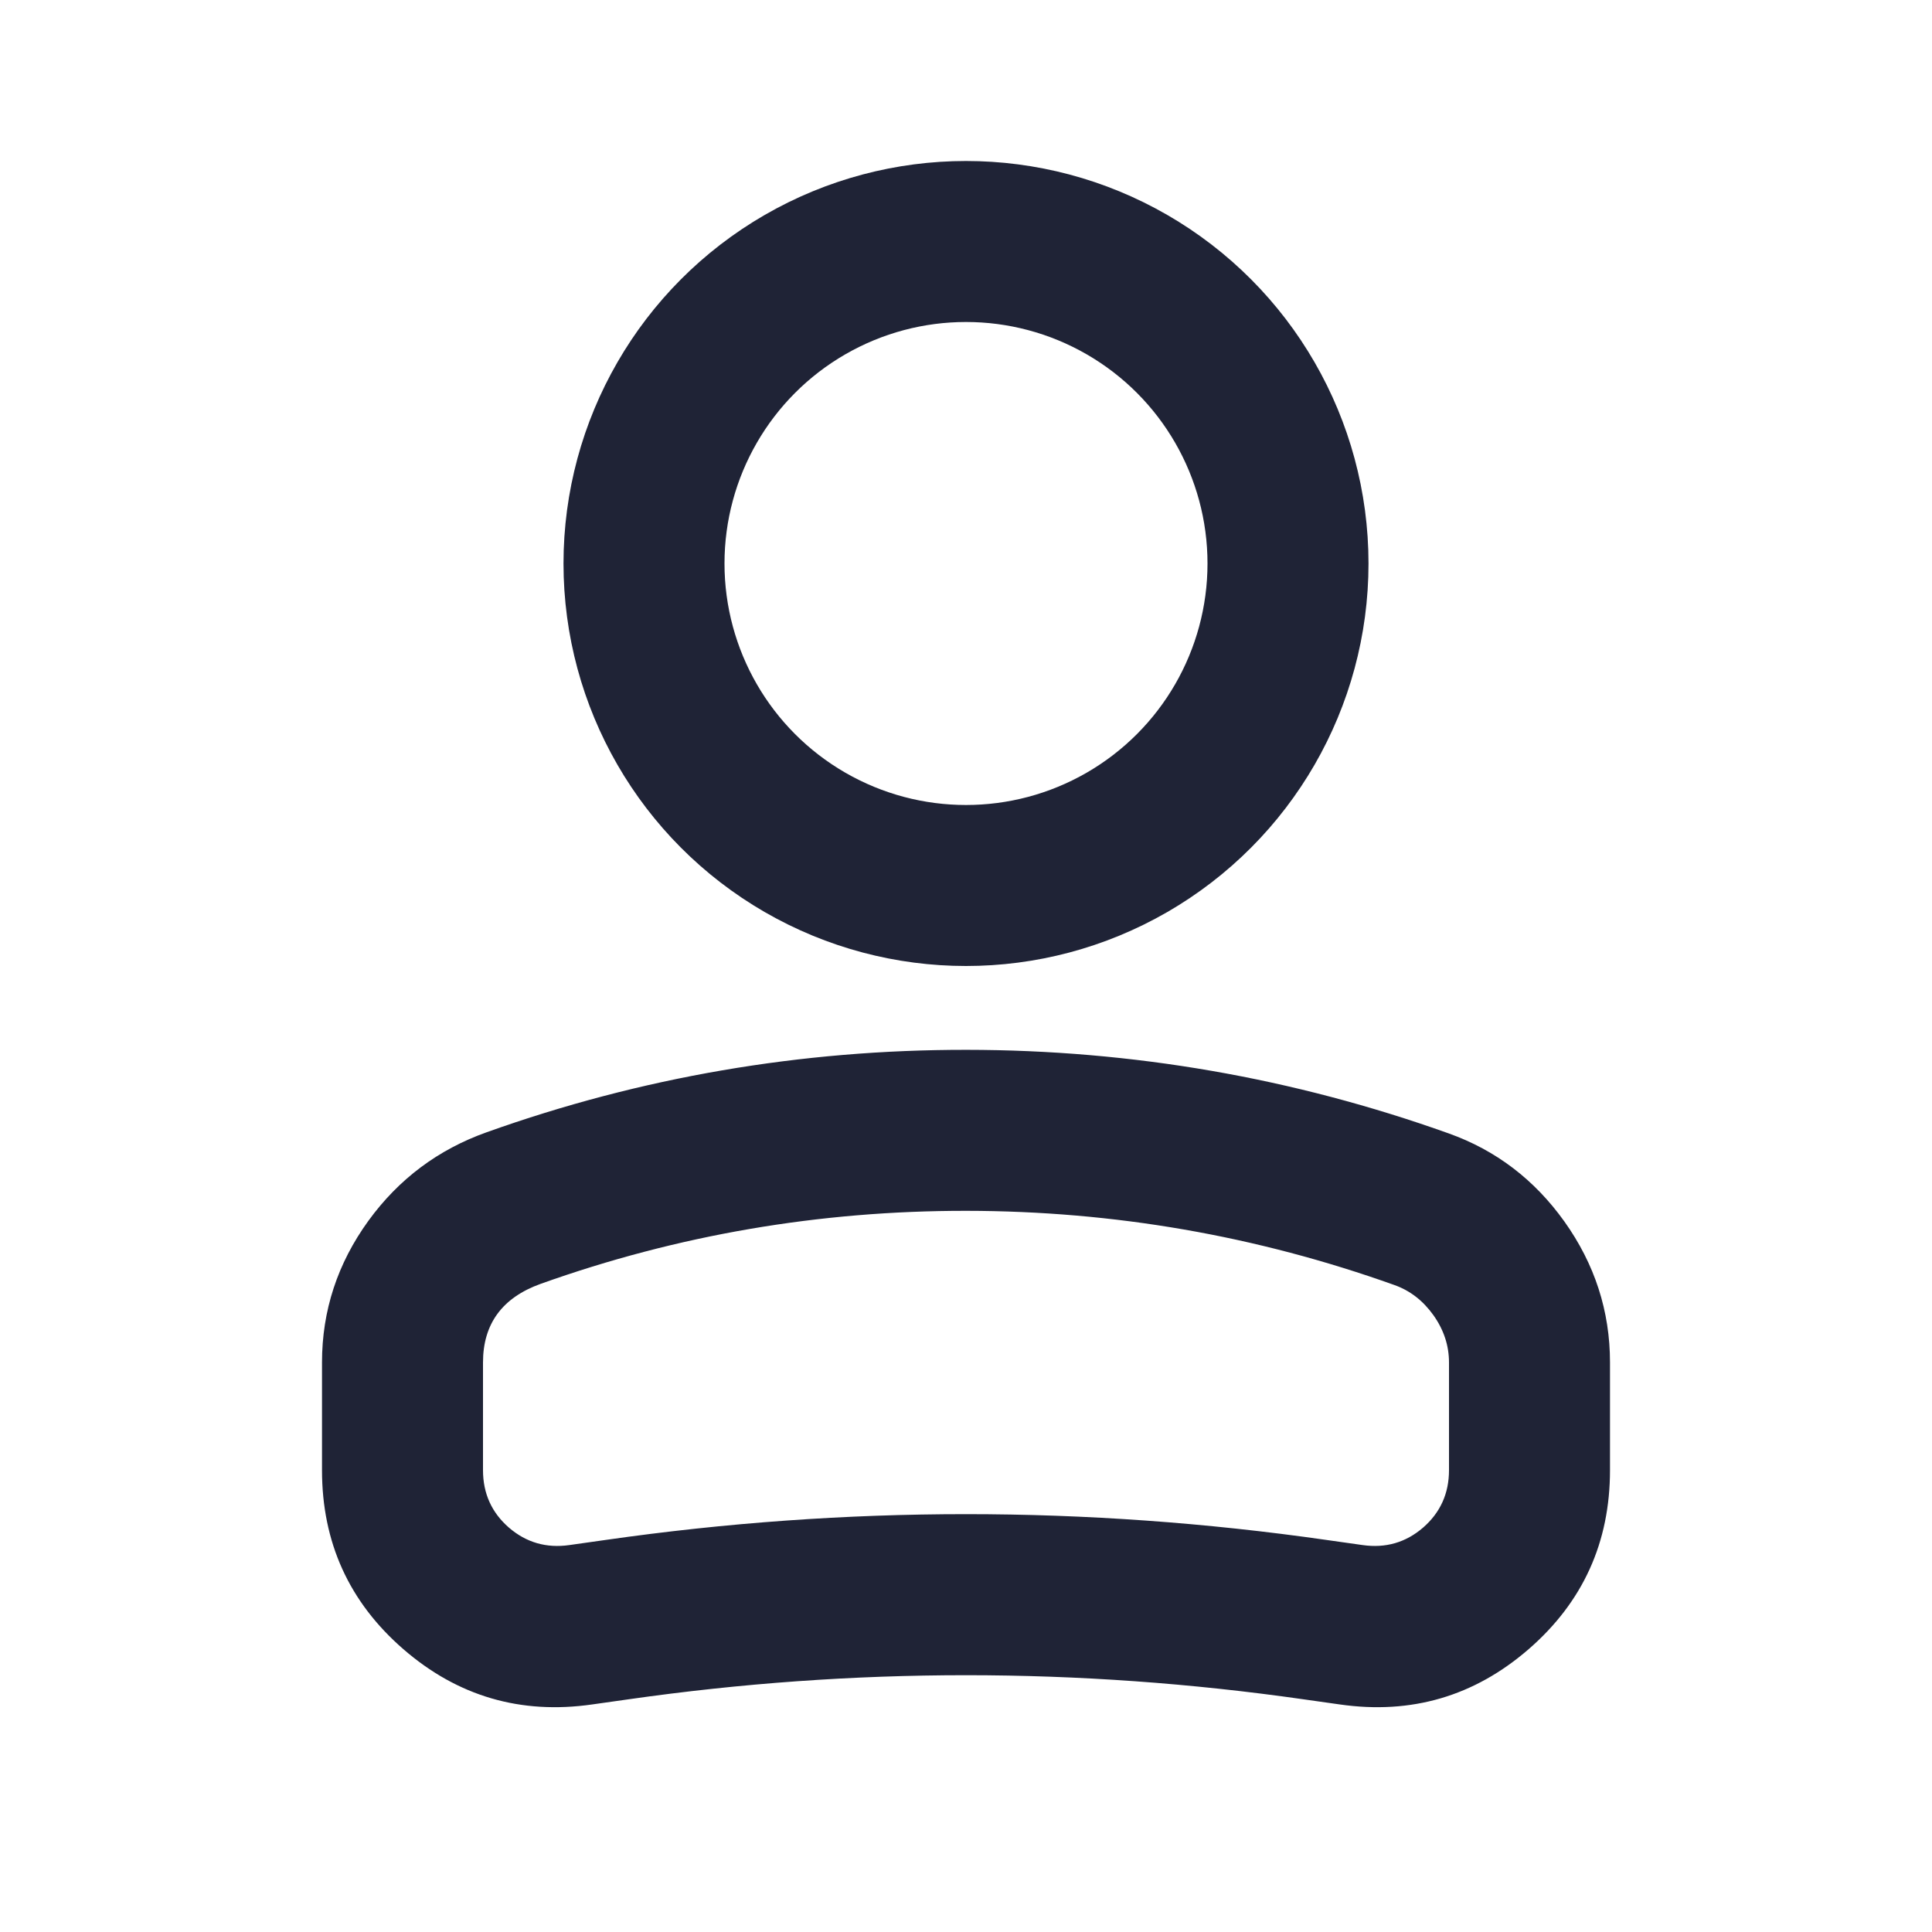 <svg xmlns="http://www.w3.org/2000/svg" xmlns:xlink="http://www.w3.org/1999/xlink" fill="none" version="1.1" width="18" height="18" viewBox="0 0 18 18"><g><g><g transform="matrix(-1,0,0,1,24,0)"><ellipse cx="15" cy="5.25" rx="3" ry="3" fill-opacity="0" stroke-opacity="1" stroke="#1F2336" fill="none" stroke-width="1.5"/></g><g><path d="M5.517,15.88L5.856,15.832Q9,15.383,12.144,15.832L12.483,15.88Q13.483,16.023,14.242,15.365Q15,14.707,15,13.697L15,12.694Q15,11.976,14.574,11.379Q14.156,10.795,13.498,10.56Q11.323,9.783,9.005,9.781Q6.69,9.779,4.534,10.549Q3.857,10.79,3.433,11.373Q3,11.97,3,12.694L3,13.697Q3,14.707,3.758,15.365Q4.517,16.023,5.517,15.88ZM12.356,14.347Q9,13.867,5.644,14.347L5.305,14.395Q4.983,14.441,4.741,14.232Q4.5,14.022,4.5,13.697L4.5,12.694Q4.5,12.154,5.038,11.961Q6.949,11.279,9.003,11.281Q11.063,11.283,12.993,11.973Q13.209,12.05,13.354,12.252Q13.5,12.457,13.5,12.694L13.5,13.697Q13.5,14.022,13.259,14.232Q13.017,14.441,12.695,14.395L12.356,14.347Z" fill-rule="evenodd" fill="#1F2336" fill-opacity="1"/></g></g></g></svg>